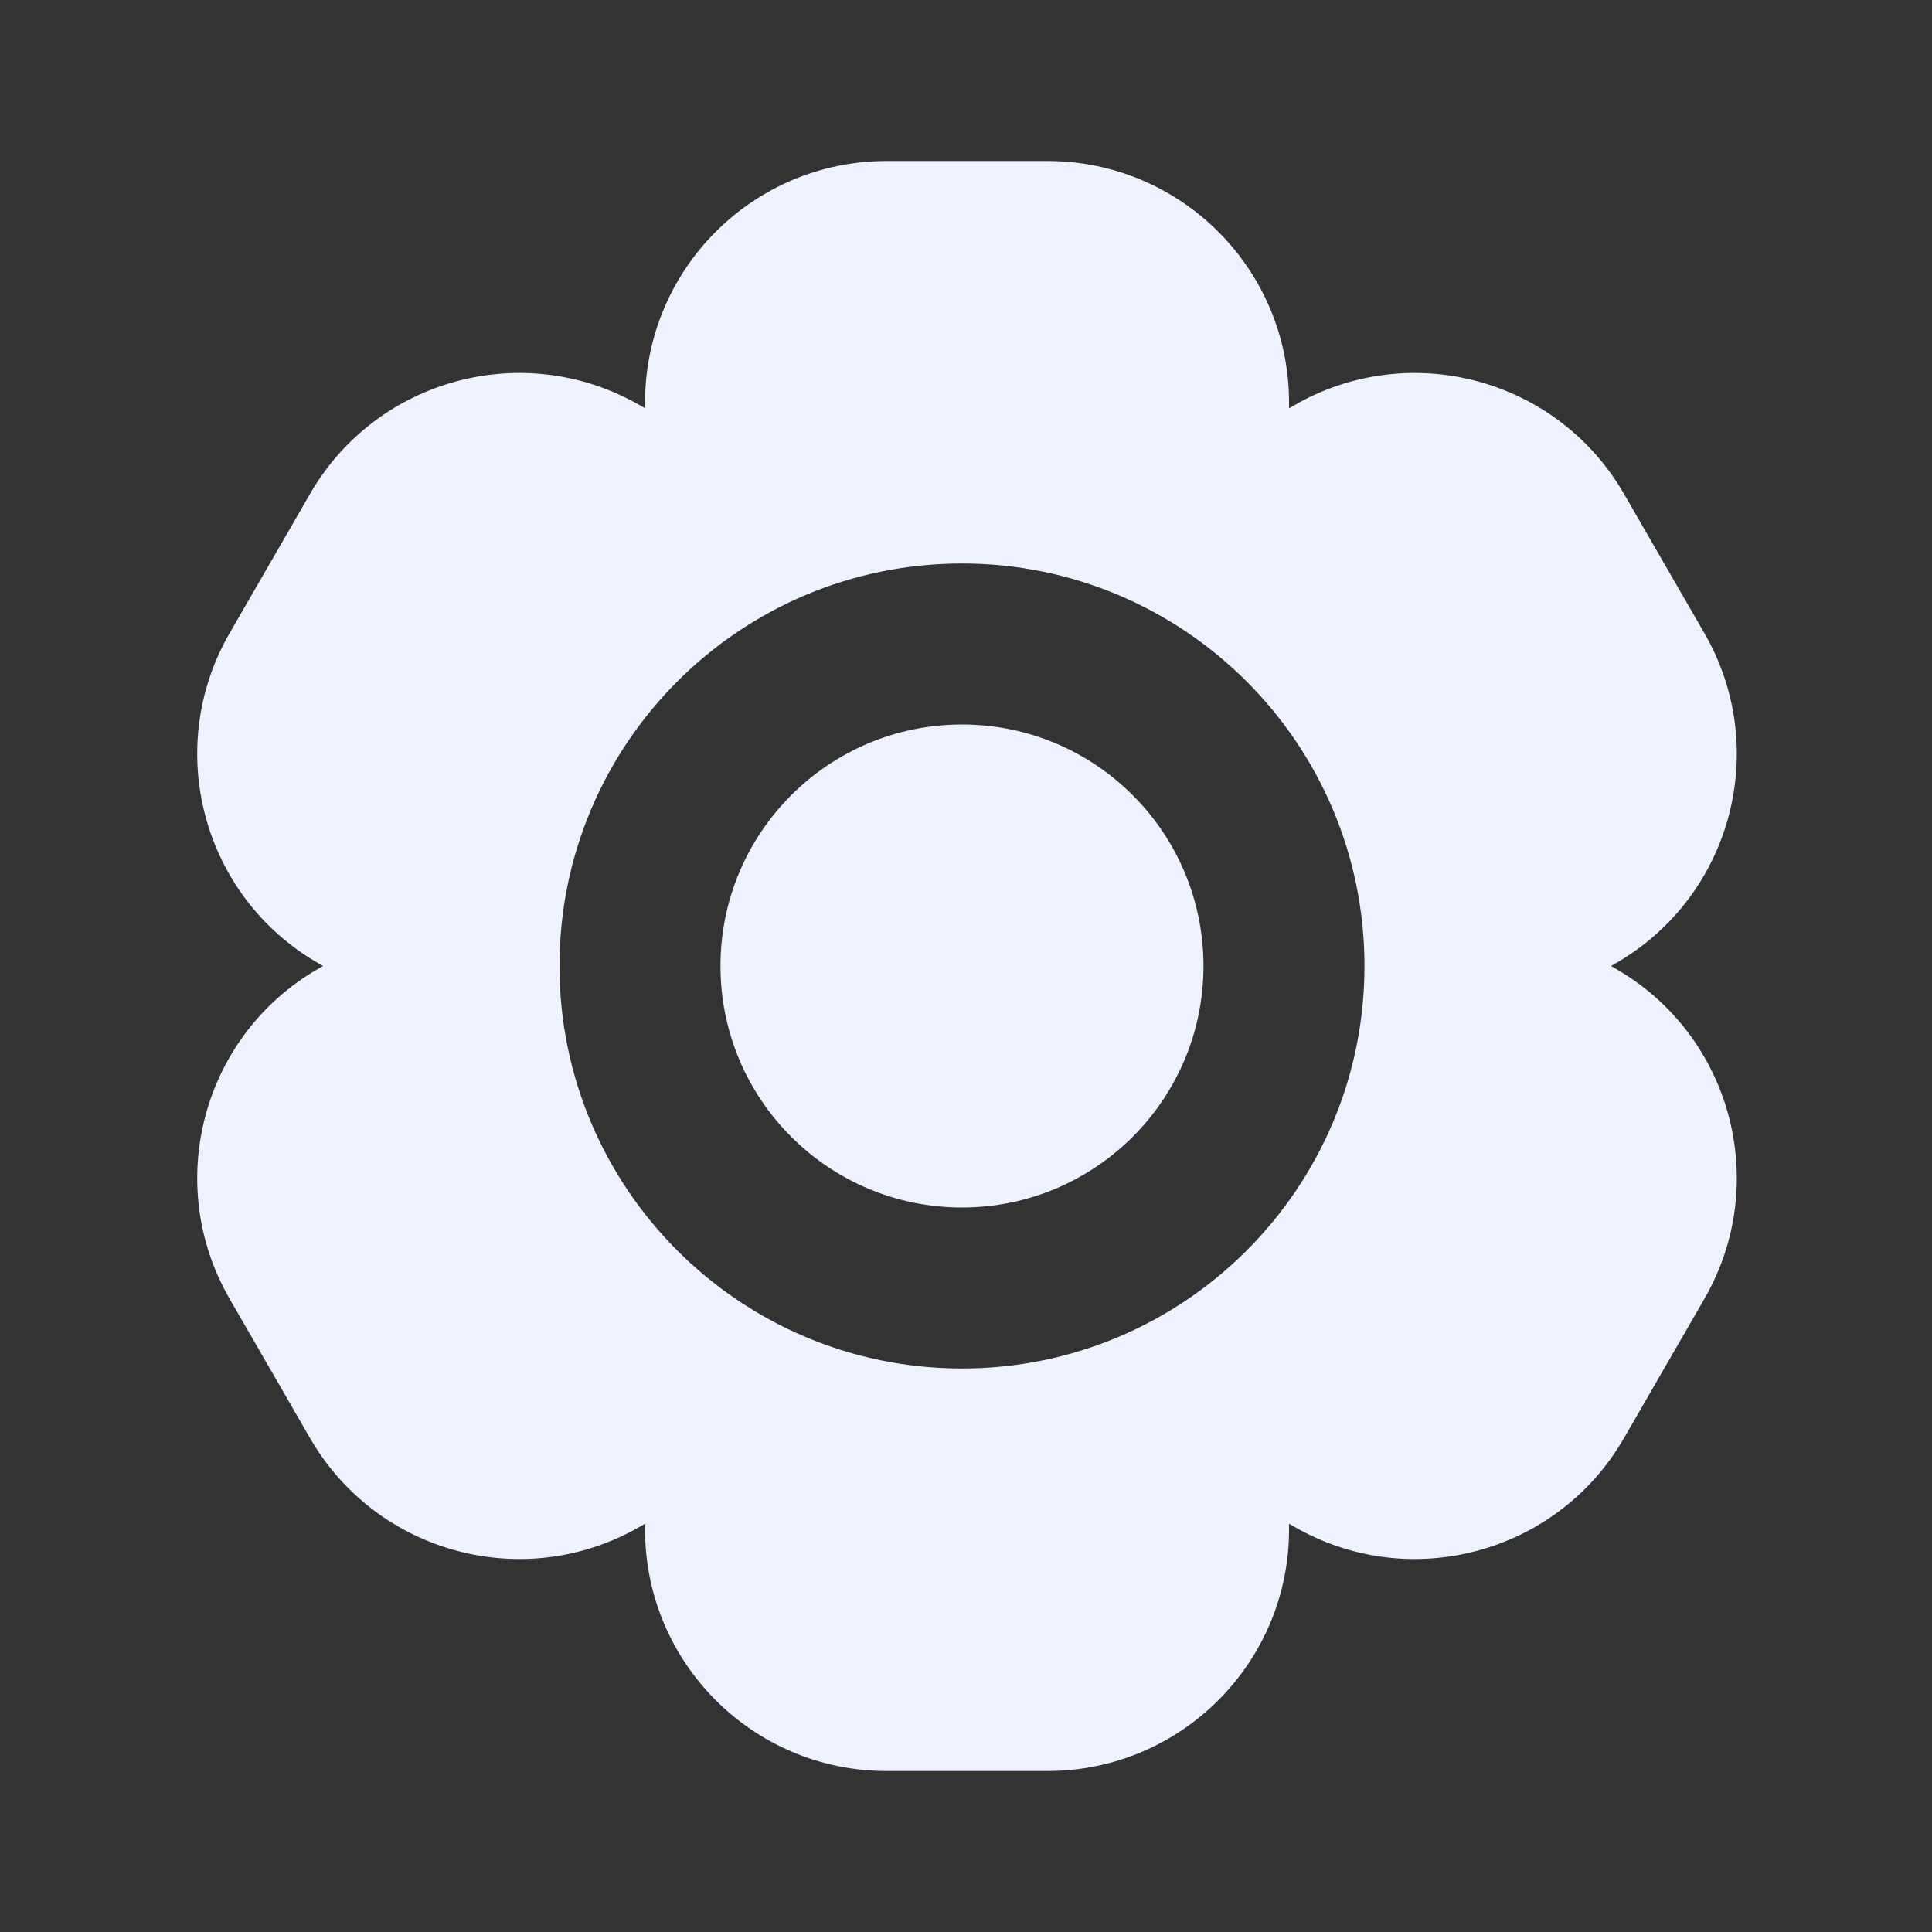<svg width="24" height="24" viewBox="0 0 24 24" fill="none" xmlns="http://www.w3.org/2000/svg">
<rect x="0" y="0" width="24" height="24" fill="#333333" stroke="none"/>
<path d="M11.95 15C13.607 15 14.95 13.657 14.95 12C14.95 10.343 13.607 9 11.95 9C10.293 9 8.95 10.343 8.95 12C8.95 13.657 10.293 15 11.95 15Z" fill="#EEF2FF"/>
<path fill-rule="evenodd" clip-rule="evenodd" d="M21.173 16.134C22.001 14.699 21.51 12.864 20.075 12.036L20.013 12L20.075 11.964C21.51 11.136 22.001 9.301 21.173 7.866L20.173 6.134C19.345 4.699 17.51 4.207 16.075 5.036L16.013 5.072V5C16.013 3.343 14.669 2 13.013 2H11.013C9.356 2 8.013 3.343 8.013 5L8.013 5.072L7.951 5.036C6.516 4.207 4.681 4.699 3.852 6.134L2.852 7.866C2.024 9.301 2.516 11.136 3.951 11.964L4.013 12L3.95 12.036C2.516 12.864 2.024 14.699 2.852 16.134L3.852 17.866C4.681 19.301 6.516 19.793 7.95 18.964L8.013 18.928V19C8.013 20.657 9.356 22 11.013 22H13.013C14.669 22 16.013 20.657 16.013 19V18.928L16.075 18.964C17.51 19.793 19.345 19.301 20.173 17.866L21.173 16.134ZM16.95 12C16.95 14.761 14.711 17 11.95 17C9.189 17 6.95 14.761 6.95 12C6.95 9.239 9.189 7 11.95 7C14.711 7 16.95 9.239 16.95 12Z" fill="#EEF2FF"/>
</svg>
